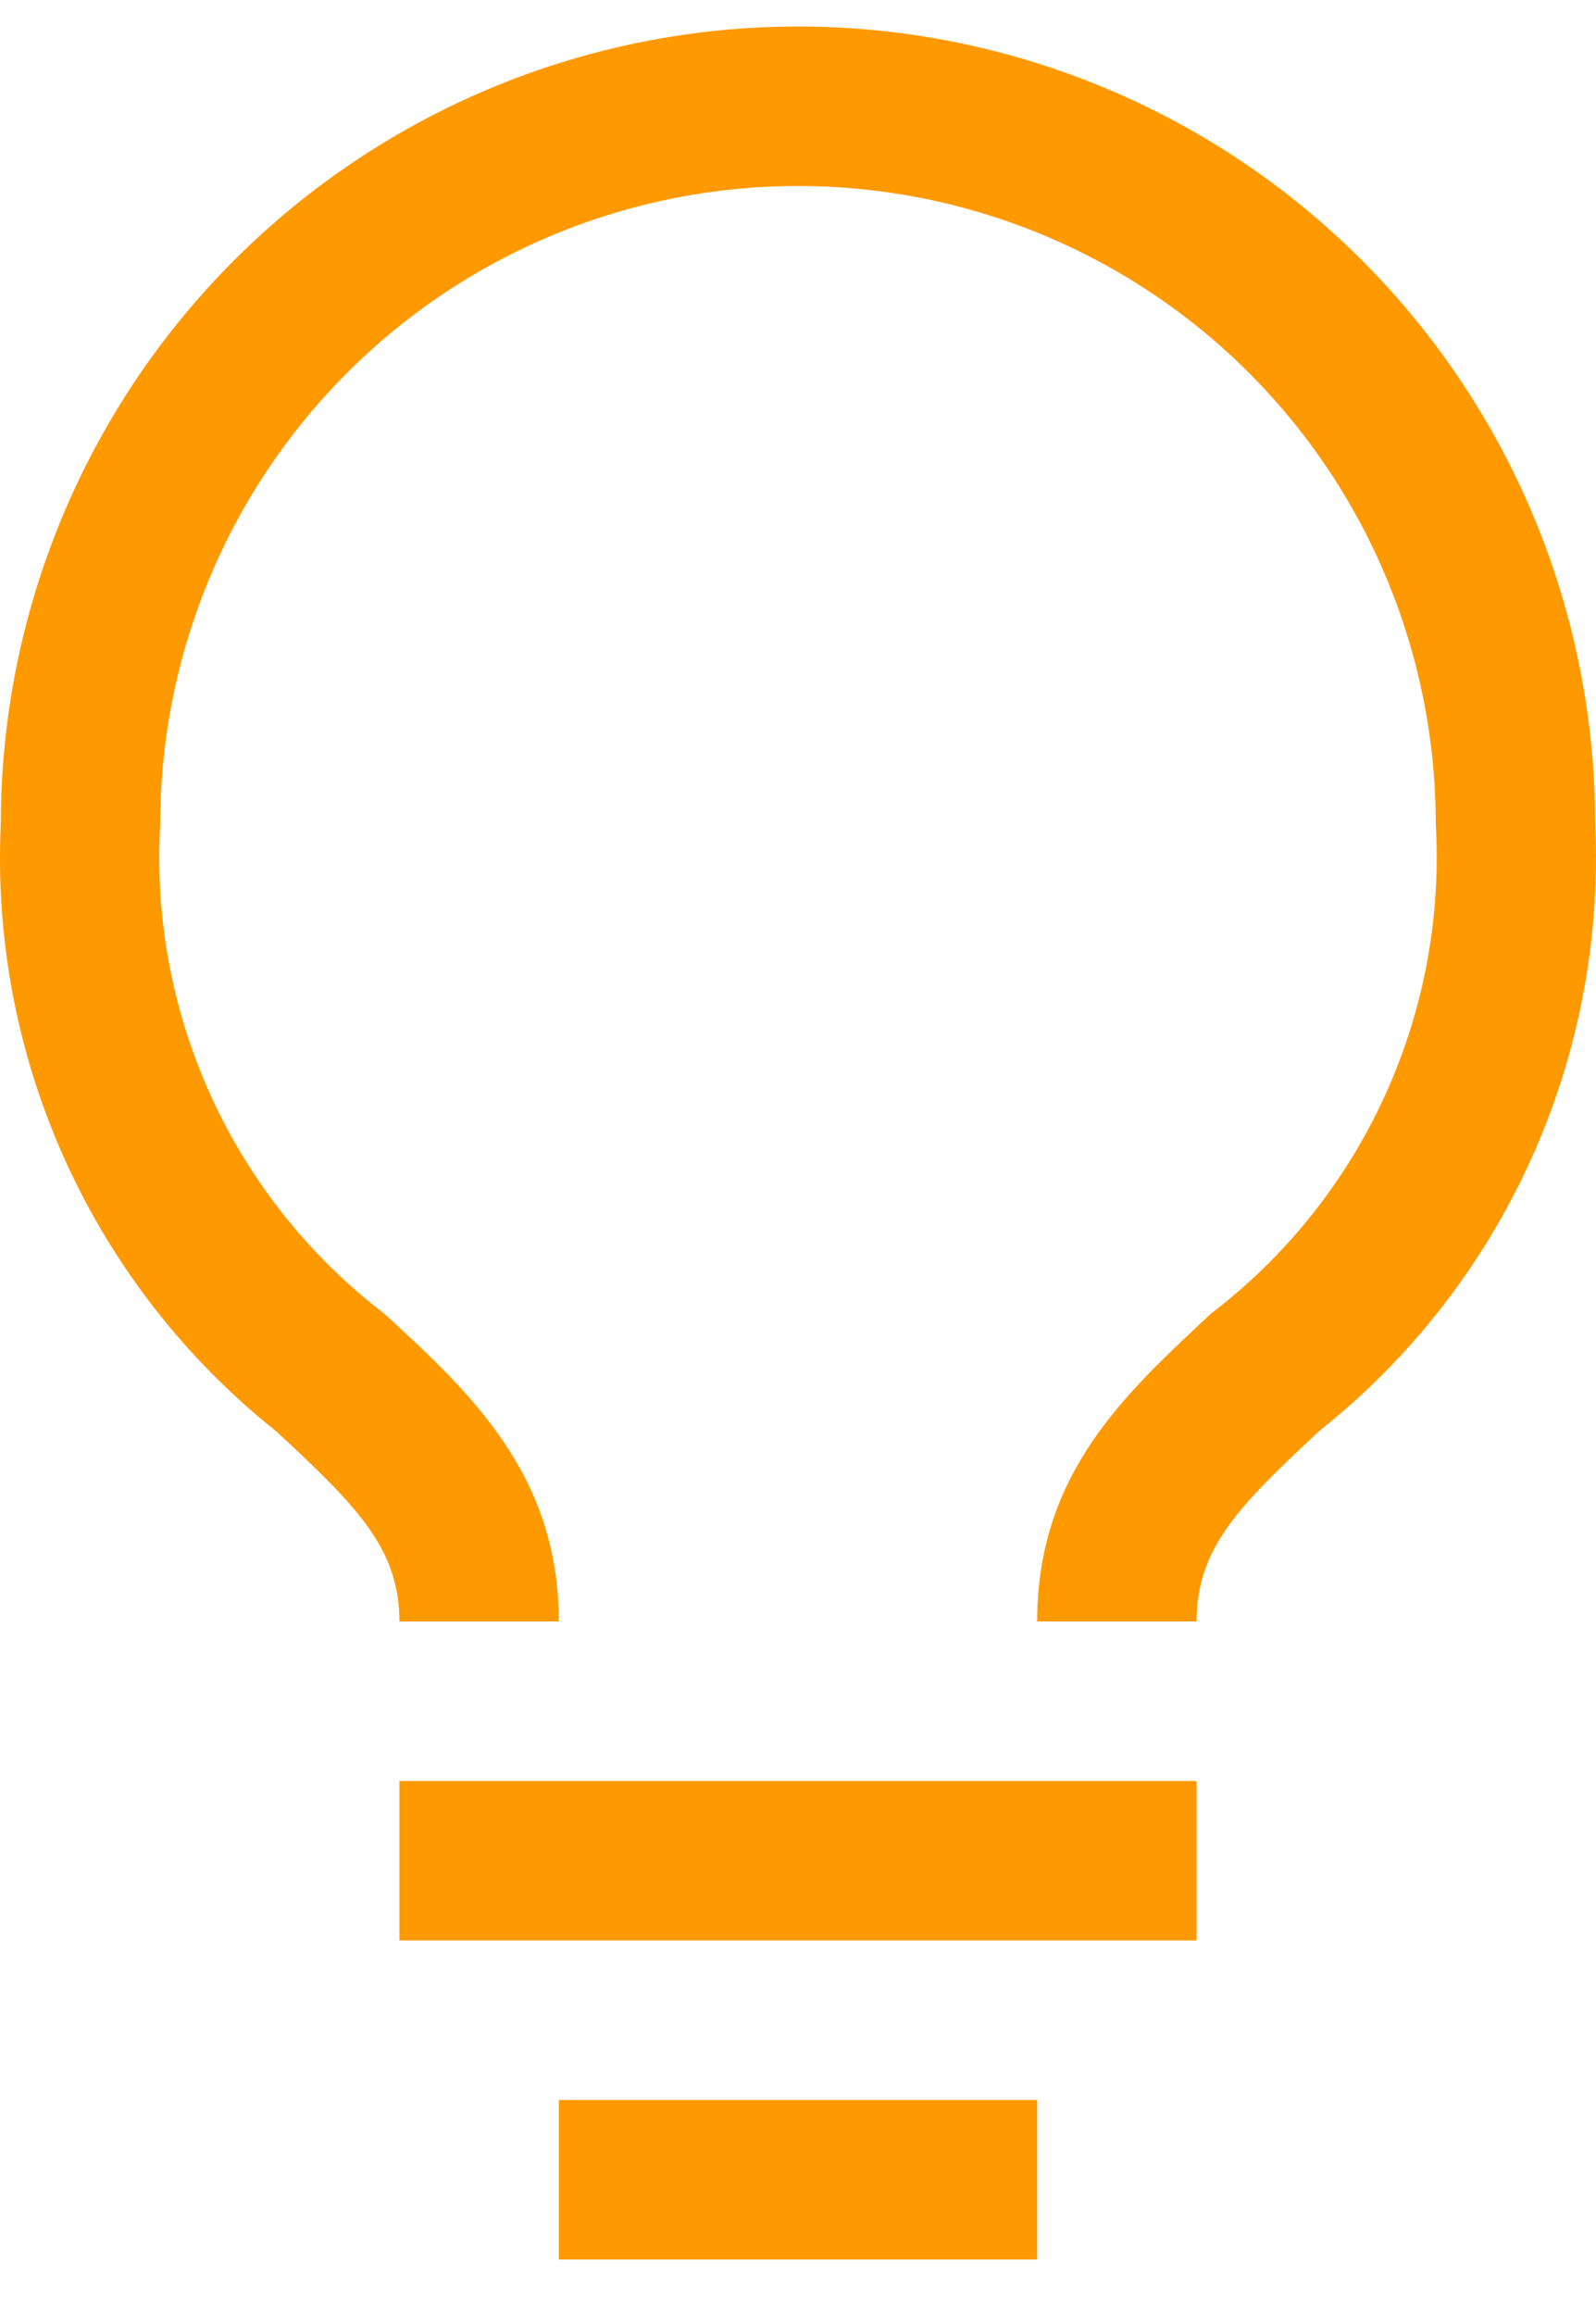 <svg width="20" height="29" viewBox="0 0 20 29" fill="none" xmlns="http://www.w3.org/2000/svg">
<path d="M5.005 22.31H14.995V24.308H5.005V22.31ZM7.003 26.306H12.997V28.305H7.003V26.306ZM10 0.332C7.351 0.332 4.81 1.385 2.936 3.258C1.062 5.132 0.01 7.673 0.01 10.322C-0.058 11.774 0.22 13.221 0.821 14.545C1.422 15.868 2.329 17.03 3.467 17.935C4.466 18.864 5.005 19.393 5.005 20.312H7.003C7.003 18.474 5.894 17.445 4.815 16.456C3.881 15.741 3.137 14.808 2.648 13.739C2.159 12.669 1.939 11.496 2.008 10.322C2.008 8.203 2.85 6.17 4.349 4.671C5.848 3.172 7.88 2.33 10 2.33C12.12 2.33 14.153 3.172 15.651 4.671C17.15 6.17 17.992 8.203 17.992 10.322C18.06 11.497 17.839 12.671 17.348 13.74C16.857 14.81 16.111 15.742 15.175 16.456C14.106 17.455 12.997 18.454 12.997 20.312H14.995C14.995 19.393 15.525 18.864 16.534 17.925C17.671 17.022 18.577 15.861 19.178 14.54C19.779 13.218 20.057 11.773 19.99 10.322C19.99 9.01 19.732 7.711 19.23 6.499C18.728 5.287 17.992 4.186 17.064 3.258C16.137 2.33 15.035 1.595 13.823 1.092C12.611 0.59 11.312 0.332 10 0.332Z" fill="#FF9900"/>
</svg>
